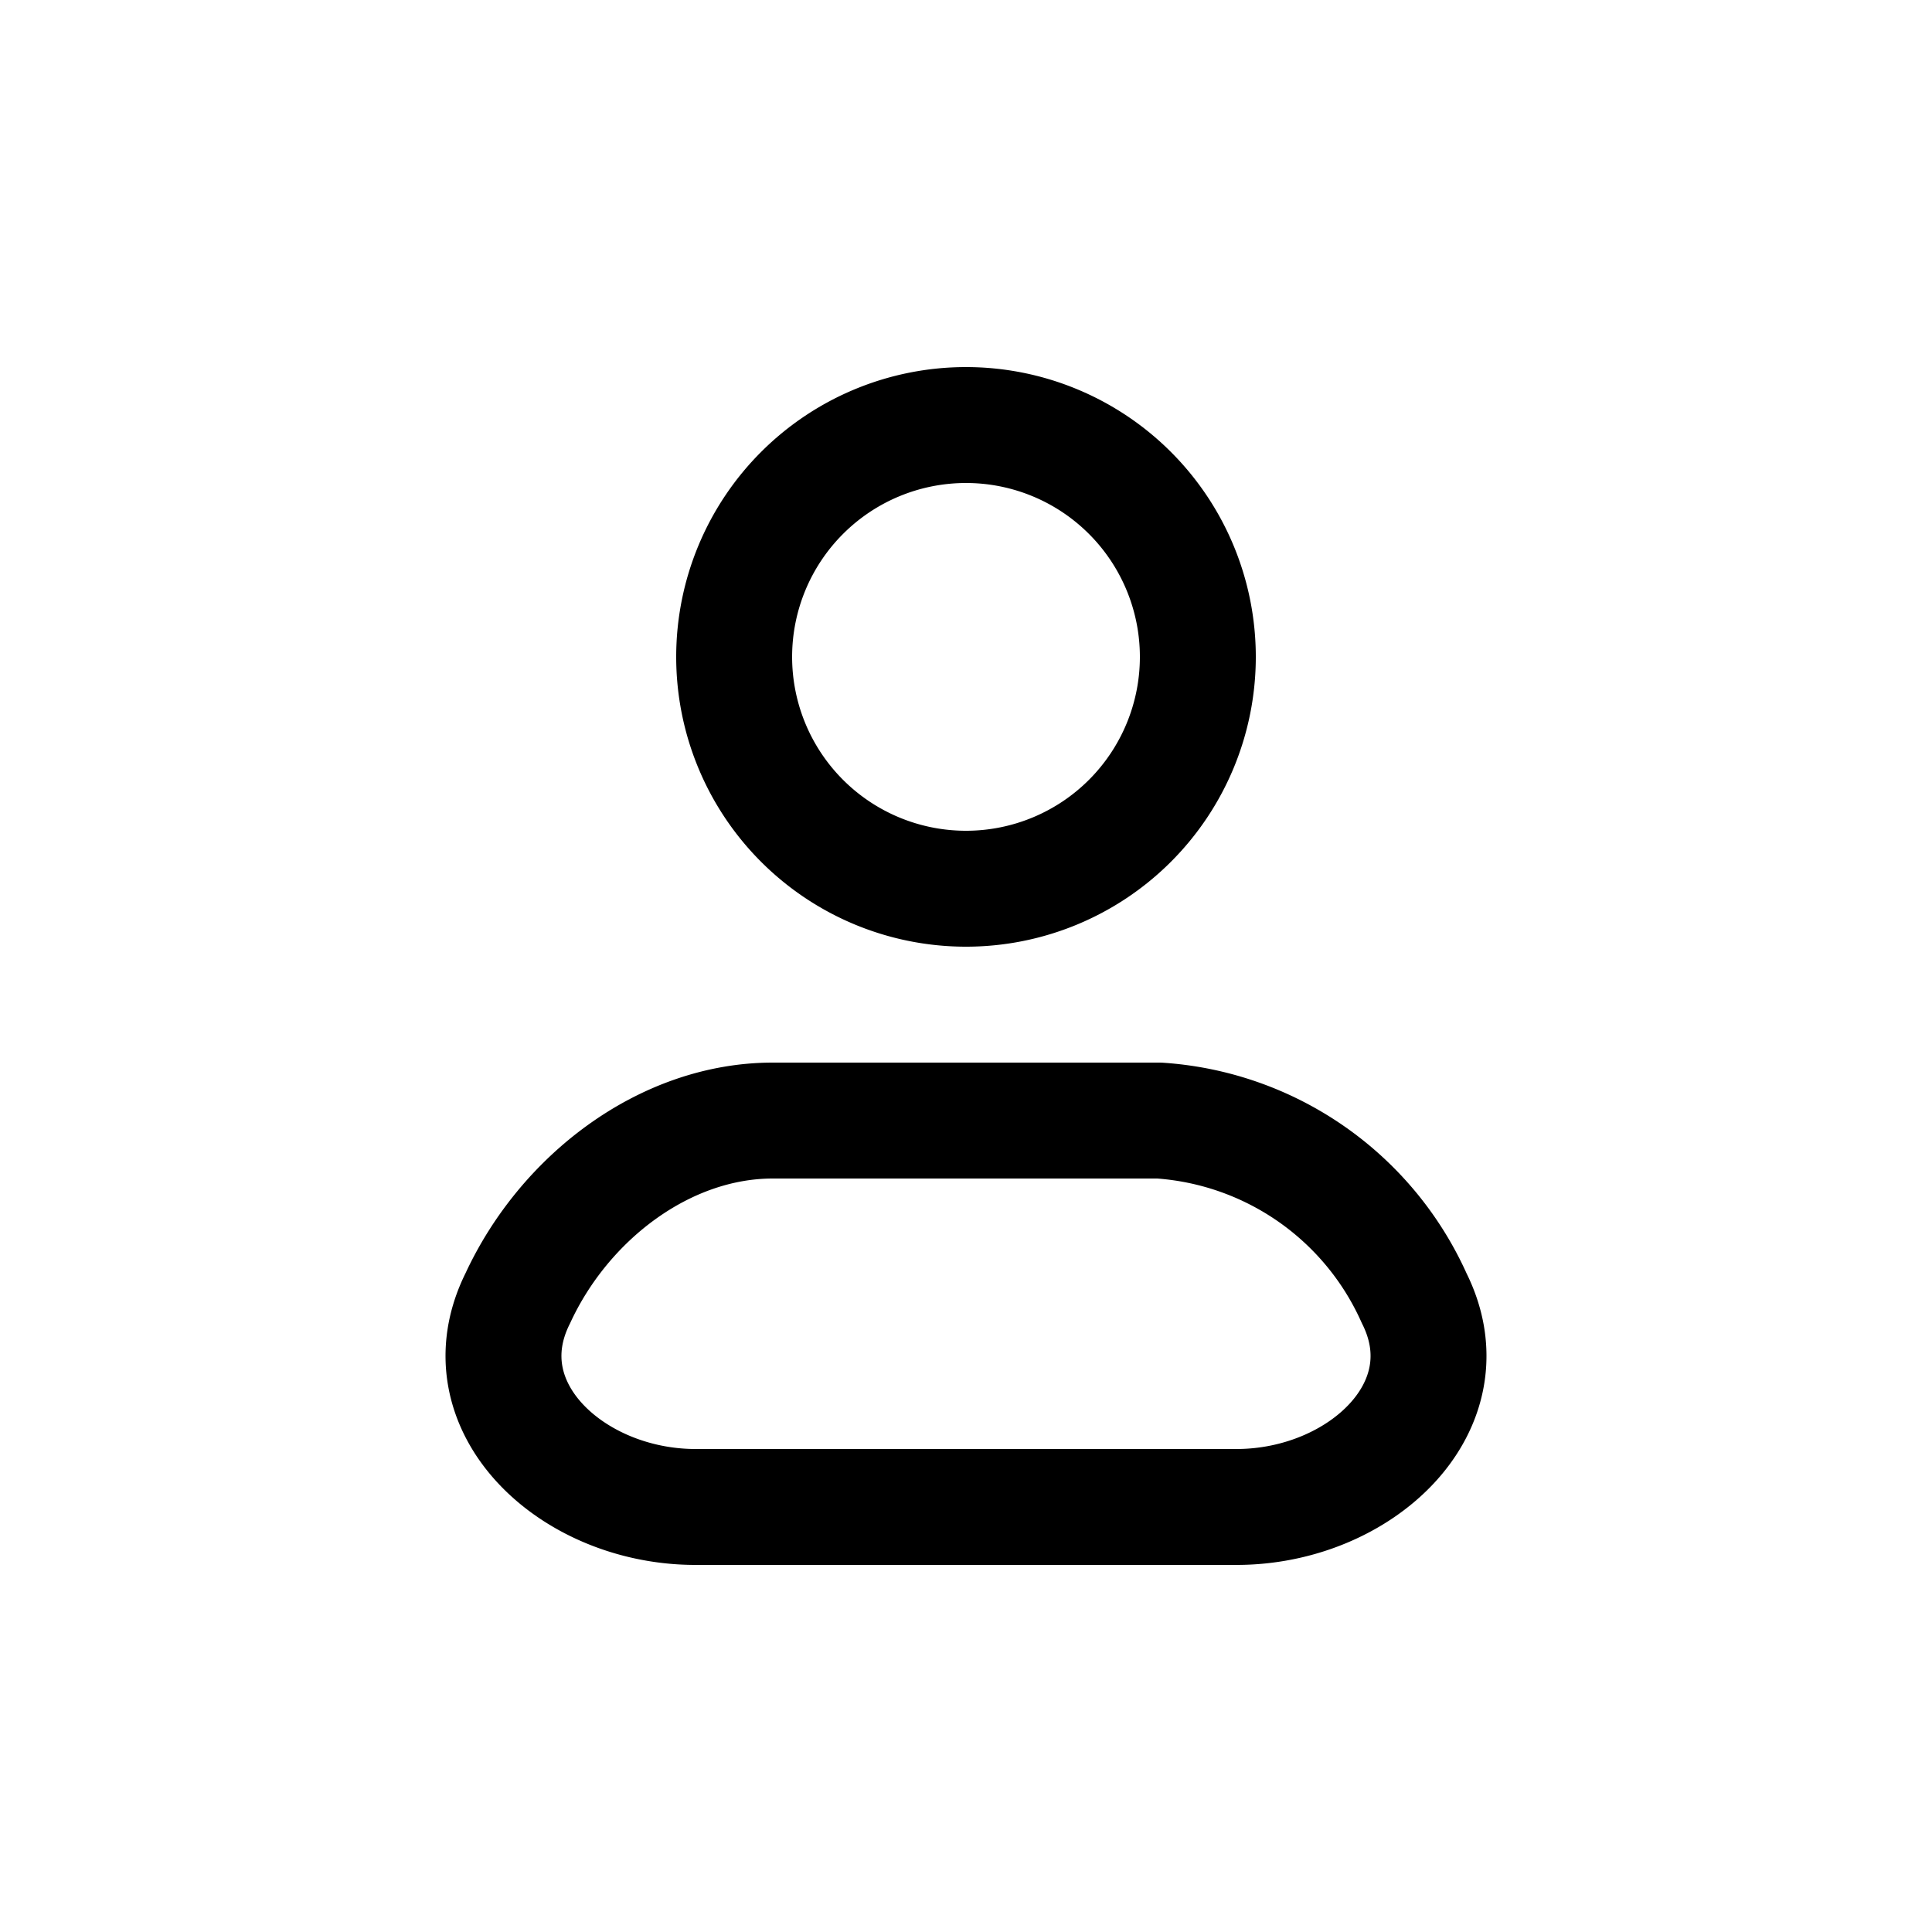 <svg xmlns="http://www.w3.org/2000/svg" fill="none" viewBox="0 -0.5 25 25"><path stroke="#000" stroke-linecap="round" stroke-linejoin="round" stroke-width="1.5" d="M15 14h-5c-1.4 0-2.7 1-3.3 2.3C6 17.7 7.4 19 9 19h7c1.6 0 3-1.3 2.3-2.7A3.9 3.9 0 0 0 15 14Zm.5-6a3 3 0 1 1-6 0 3 3 0 0 1 6 0Z" clip-rule="evenodd"/></svg>